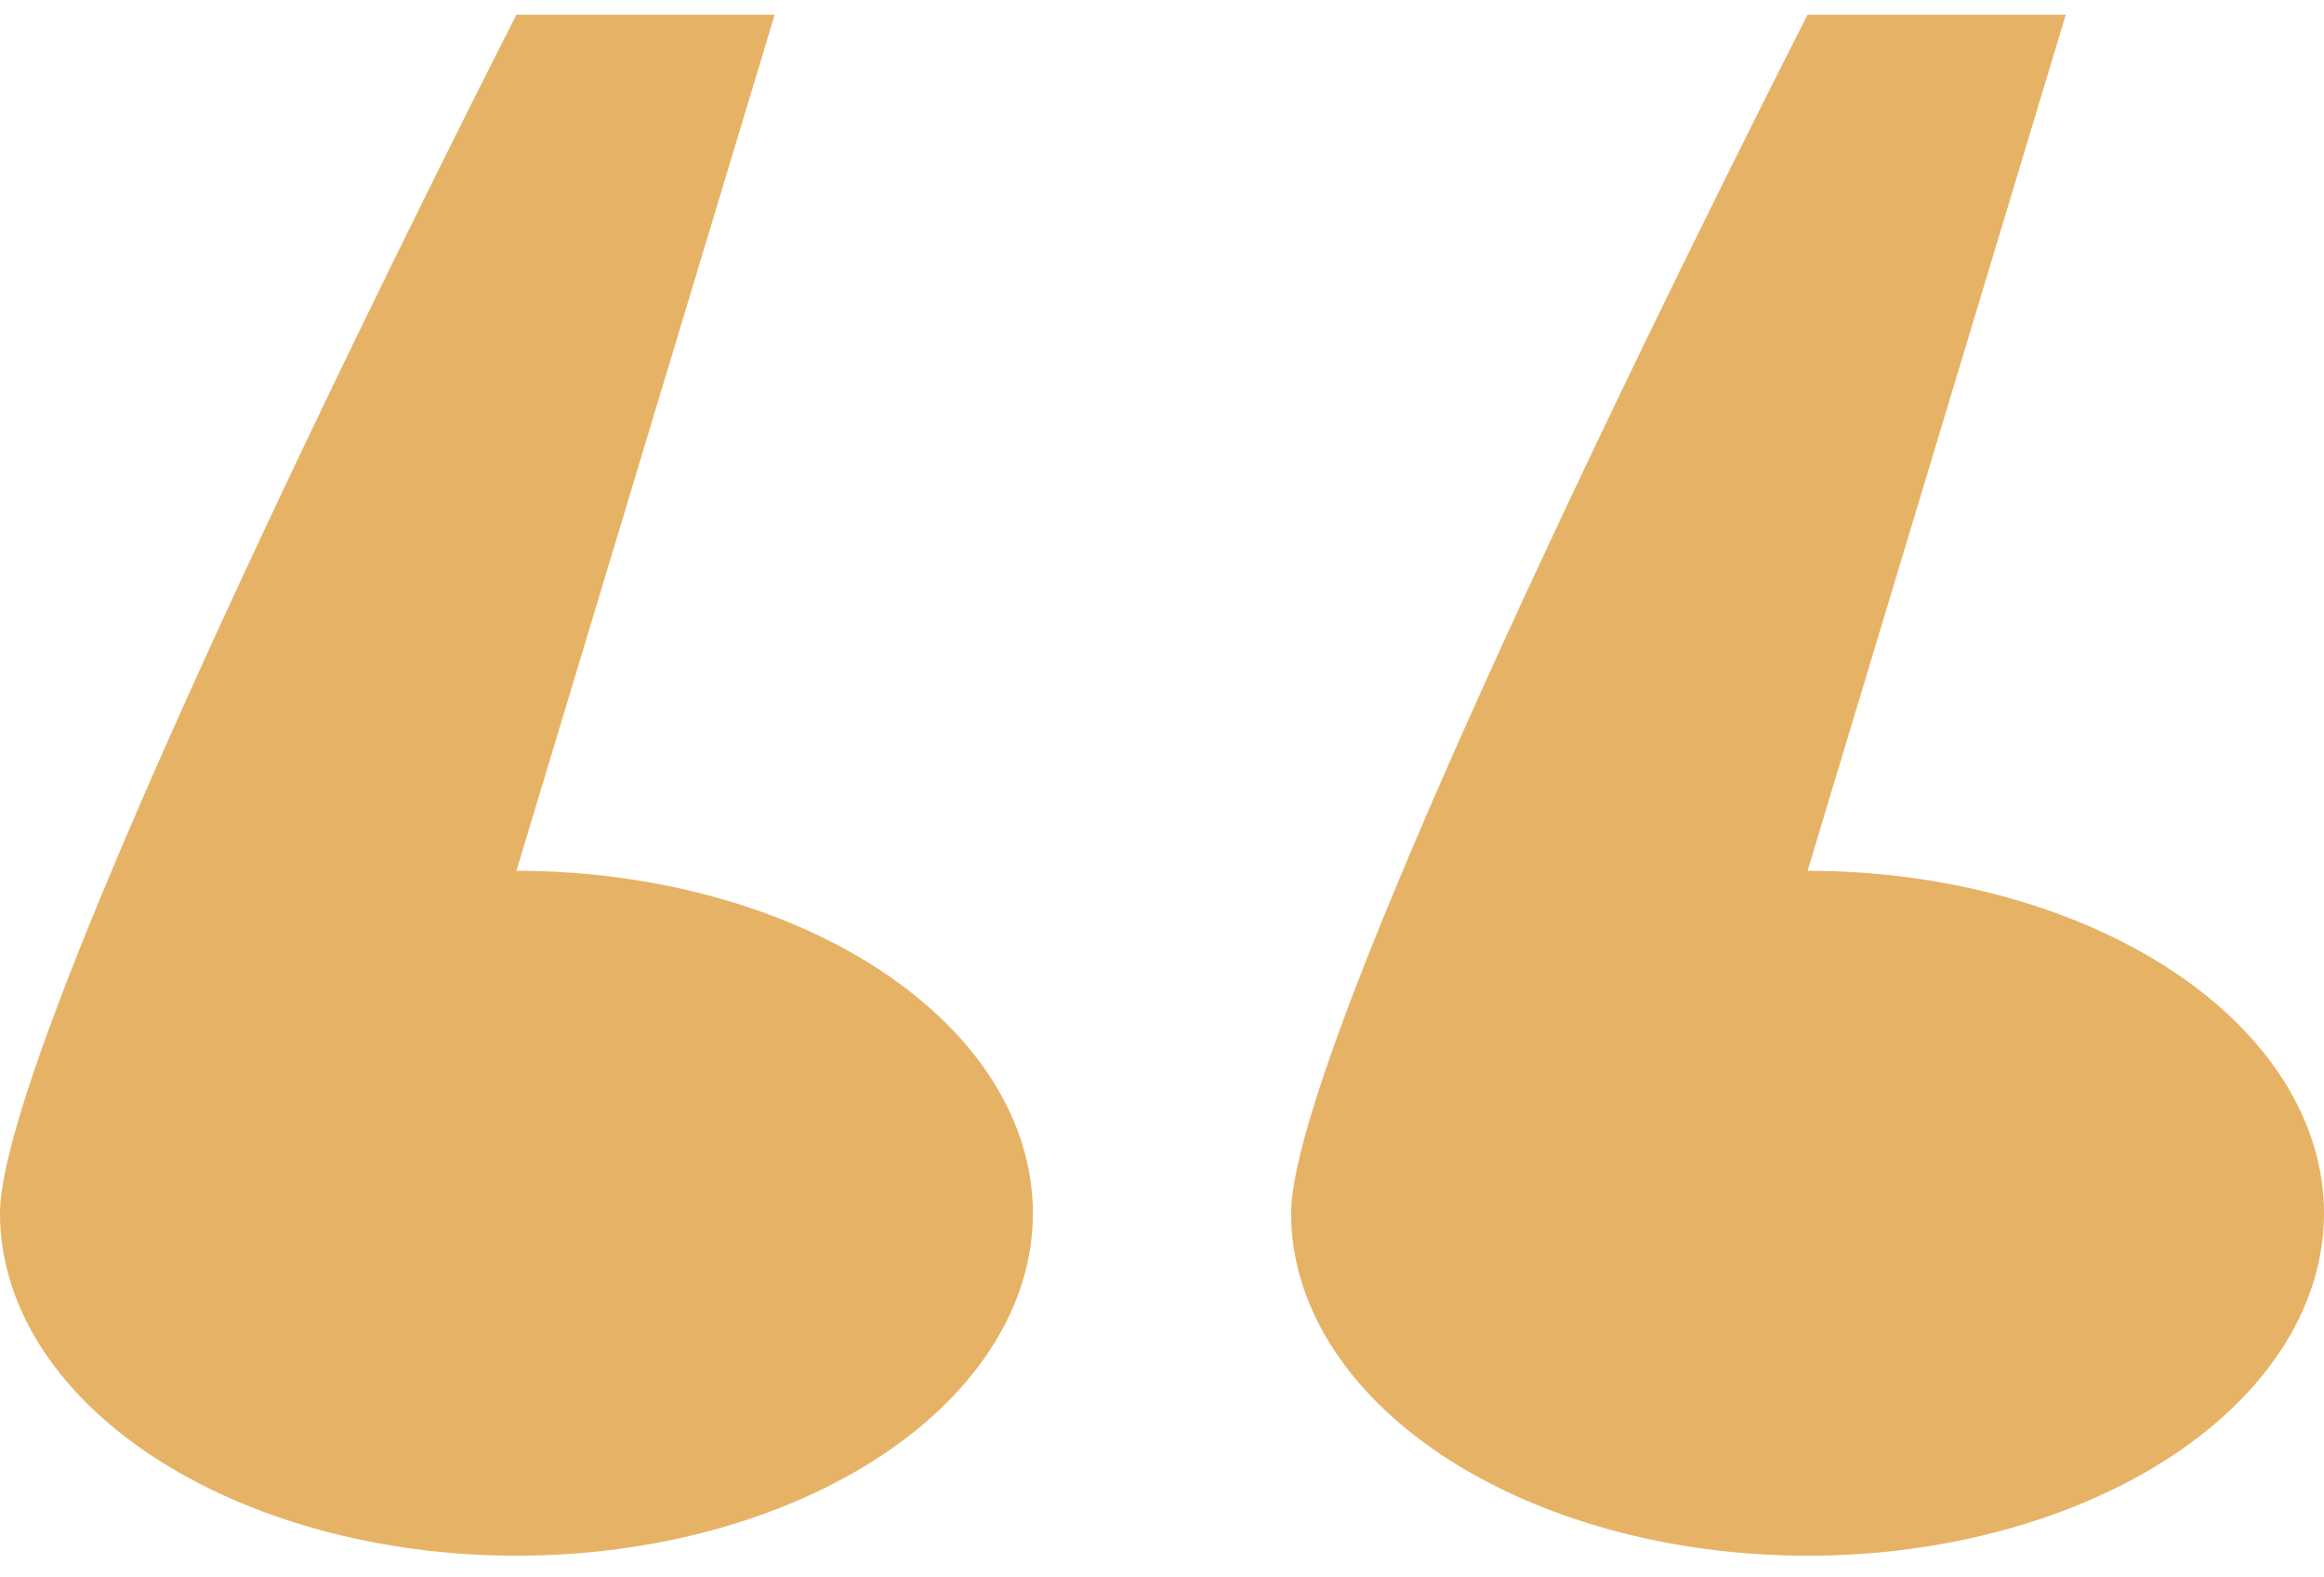 <svg width="56" height="38" viewBox="0 0 56 38" fill="none" xmlns="http://www.w3.org/2000/svg">
<path fill-rule="evenodd" clip-rule="evenodd" d="M24.889 29.228C24.889 31.416 23.578 33.515 21.244 35.062C18.91 36.609 15.745 37.478 12.444 37.478C9.144 37.478 5.979 36.609 3.645 35.062C1.311 33.515 0 31.416 0 29.228C0 24.67 12.444 0.354 12.444 0.354H18.667L12.444 20.978C15.745 20.978 18.91 21.848 21.244 23.395C23.578 24.942 24.889 27.04 24.889 29.228ZM56 29.228C56 31.416 54.689 33.515 52.355 35.062C50.021 36.609 46.856 37.478 43.556 37.478C40.255 37.478 37.09 36.609 34.756 35.062C32.422 33.515 31.111 31.416 31.111 29.228C31.111 24.67 43.556 0.354 43.556 0.354H49.778L43.556 20.978C46.856 20.978 50.021 21.848 52.355 23.395C54.689 24.942 56 27.04 56 29.228Z" fill="#E6B366"/>
</svg>
